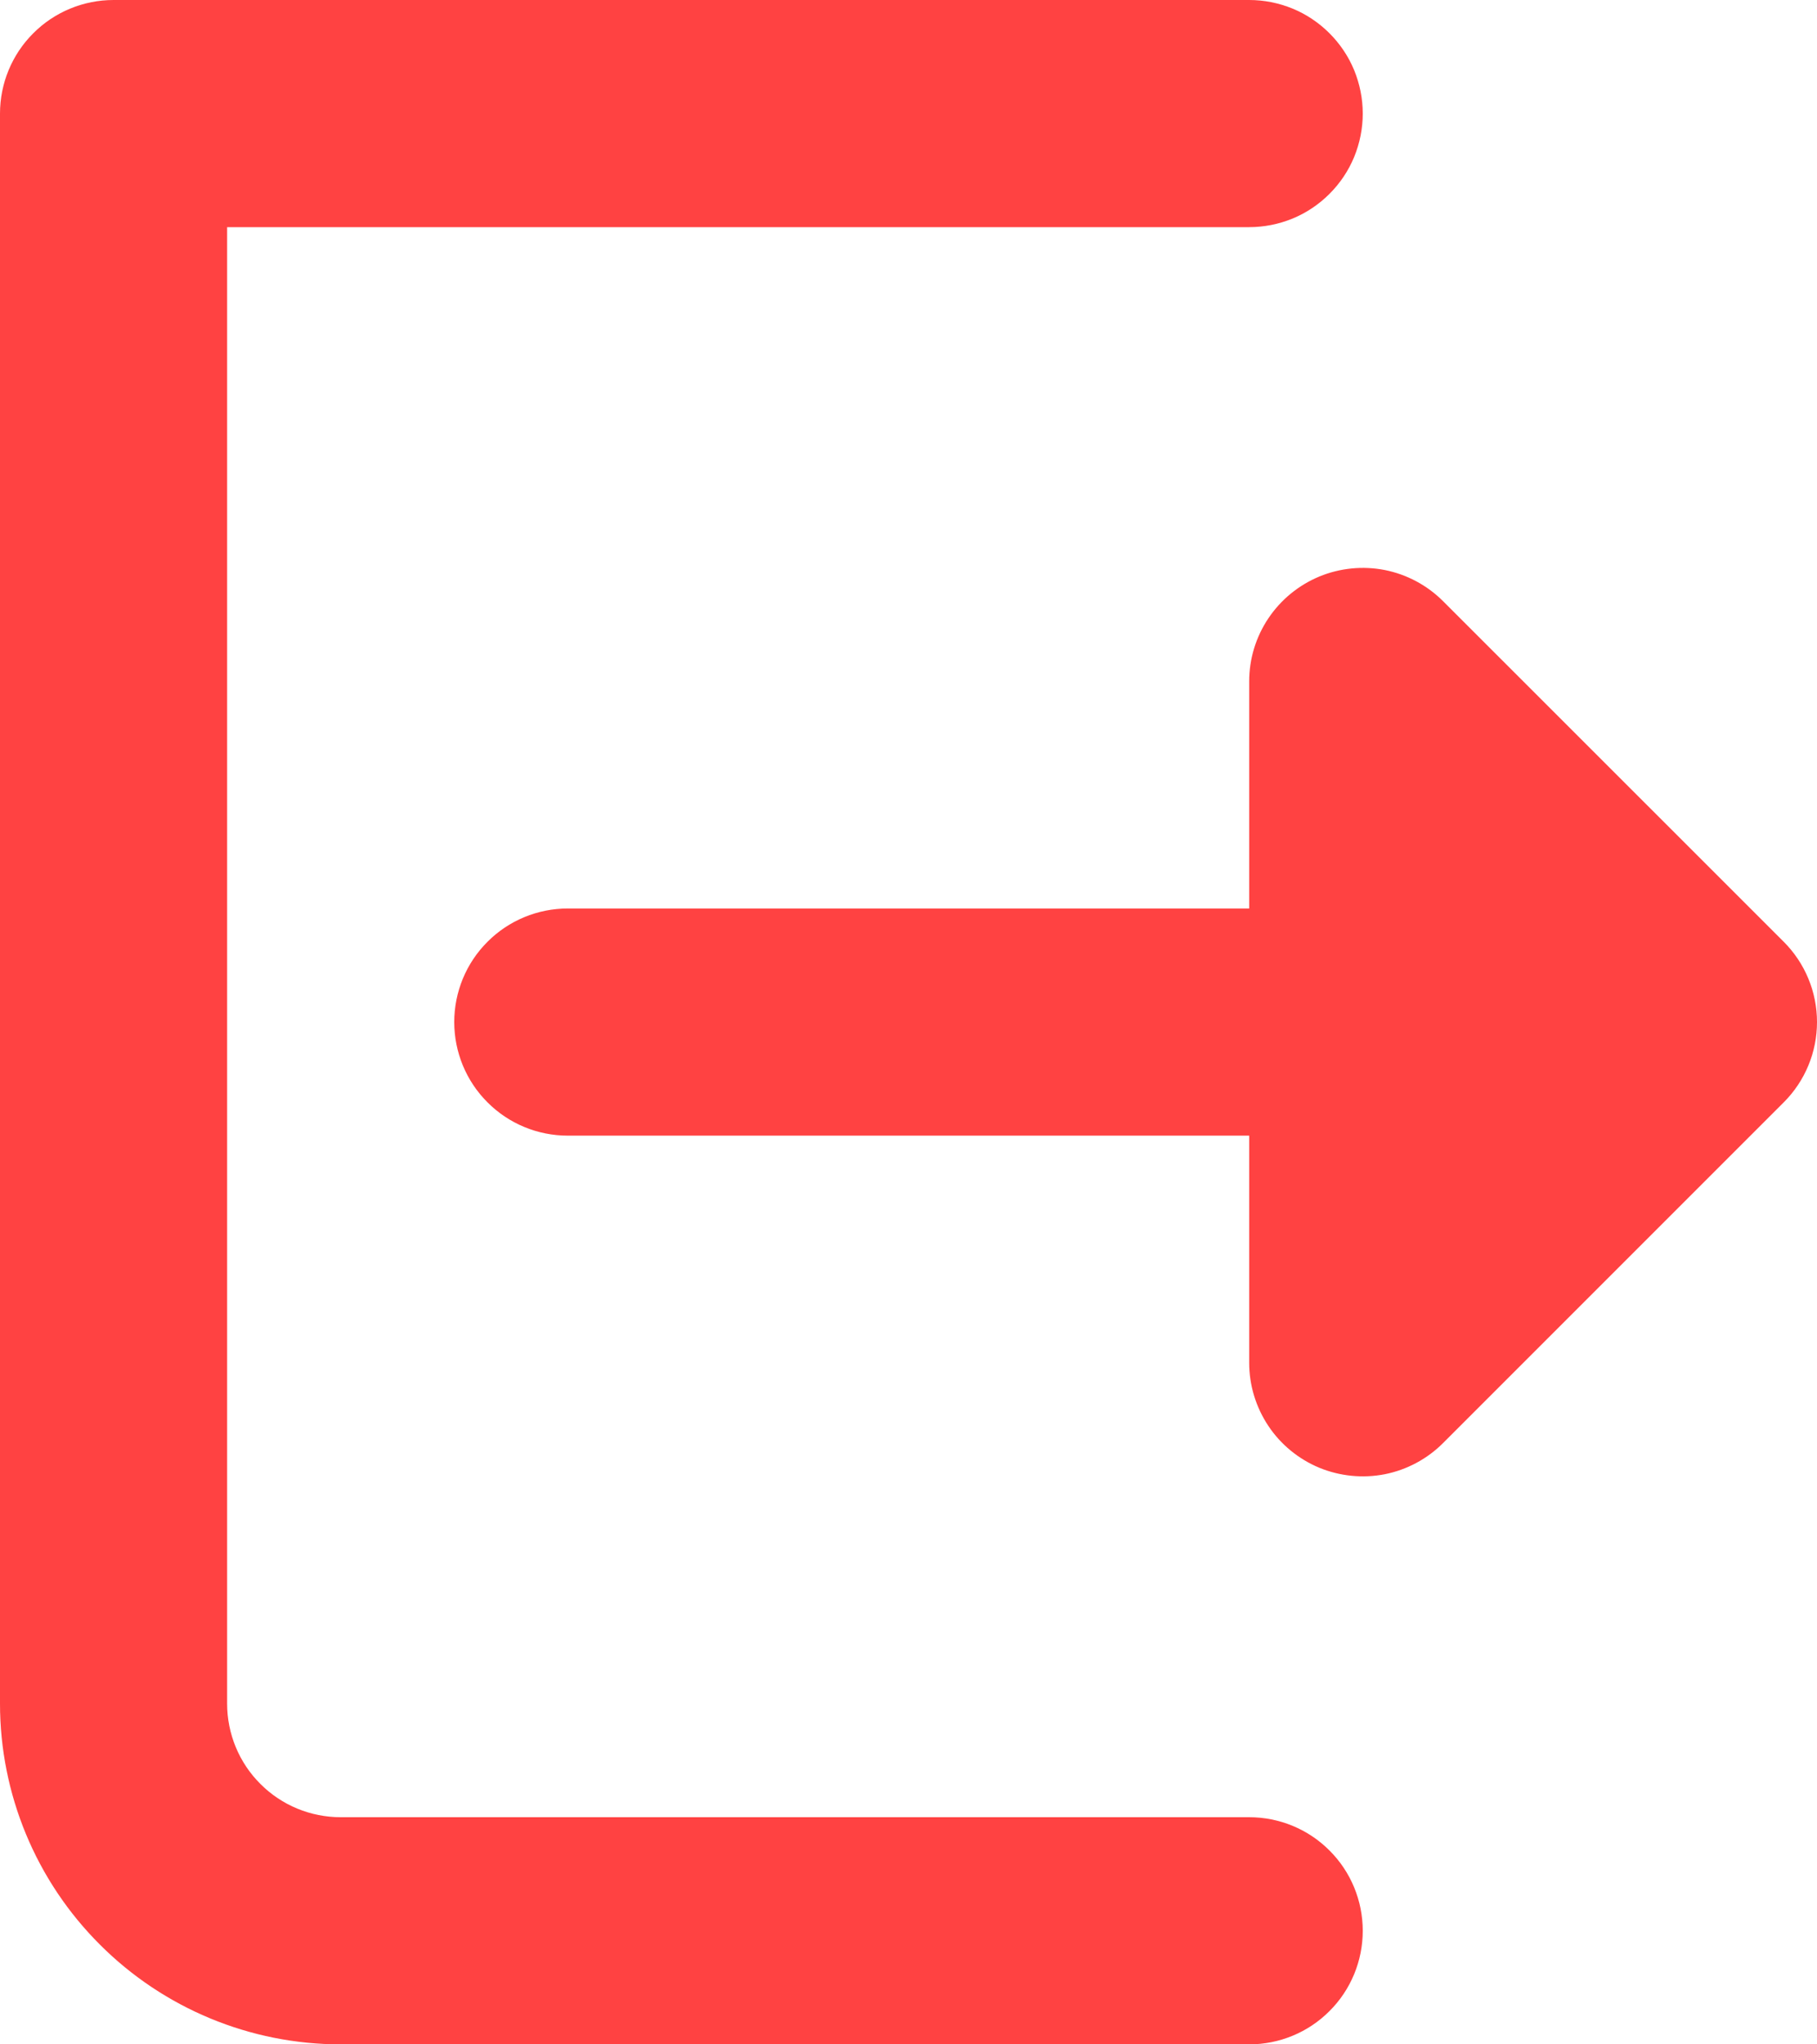 <svg width="16" height="18" viewBox="0 0 16 18" fill="none" xmlns="http://www.w3.org/2000/svg">
<path fill-rule="evenodd" clip-rule="evenodd" d="M11 0C11.131 -2.7674e-09 11.261 0.026 11.383 0.076C11.504 0.126 11.614 0.2 11.707 0.293C11.8 0.386 11.874 0.496 11.924 0.617C11.974 0.739 12 0.869 12 1C12 1.131 11.974 1.261 11.924 1.383C11.874 1.504 11.8 1.614 11.707 1.707C11.614 1.8 11.504 1.874 11.383 1.924C11.261 1.974 11.131 2 11 2H2V15C2 15.265 2.105 15.52 2.293 15.707C2.48 15.895 2.735 16 3 16H11C11.265 16 11.52 16.105 11.707 16.293C11.895 16.48 12 16.735 12 17C12 17.265 11.895 17.52 11.707 17.707C11.52 17.895 11.265 18 11 18H3C2.204 18 1.441 17.684 0.879 17.121C0.316 16.559 0 15.796 0 15V1C0 0.735 0.105 0.48 0.293 0.293C0.48 0.105 0.735 0 1 0H11ZM12.707 5.293C12.567 5.153 12.389 5.058 12.195 5.019C12.001 4.981 11.8 5.001 11.618 5.076C11.435 5.152 11.279 5.28 11.169 5.444C11.059 5.608 11 5.801 11 5.999V7.999H5C4.735 7.999 4.48 8.104 4.293 8.292C4.105 8.479 4 8.734 4 8.999C4 9.264 4.105 9.519 4.293 9.706C4.48 9.894 4.735 9.999 5 9.999H11V11.999C11 12.197 11.059 12.39 11.169 12.555C11.278 12.719 11.435 12.847 11.617 12.923C11.8 12.998 12.001 13.018 12.195 12.98C12.389 12.941 12.567 12.846 12.707 12.706L15.707 9.706C15.895 9.518 16 9.264 16 8.999C16 8.734 15.895 8.48 15.707 8.292L12.707 5.293Z" fill="#FF4242"/>
</svg>
